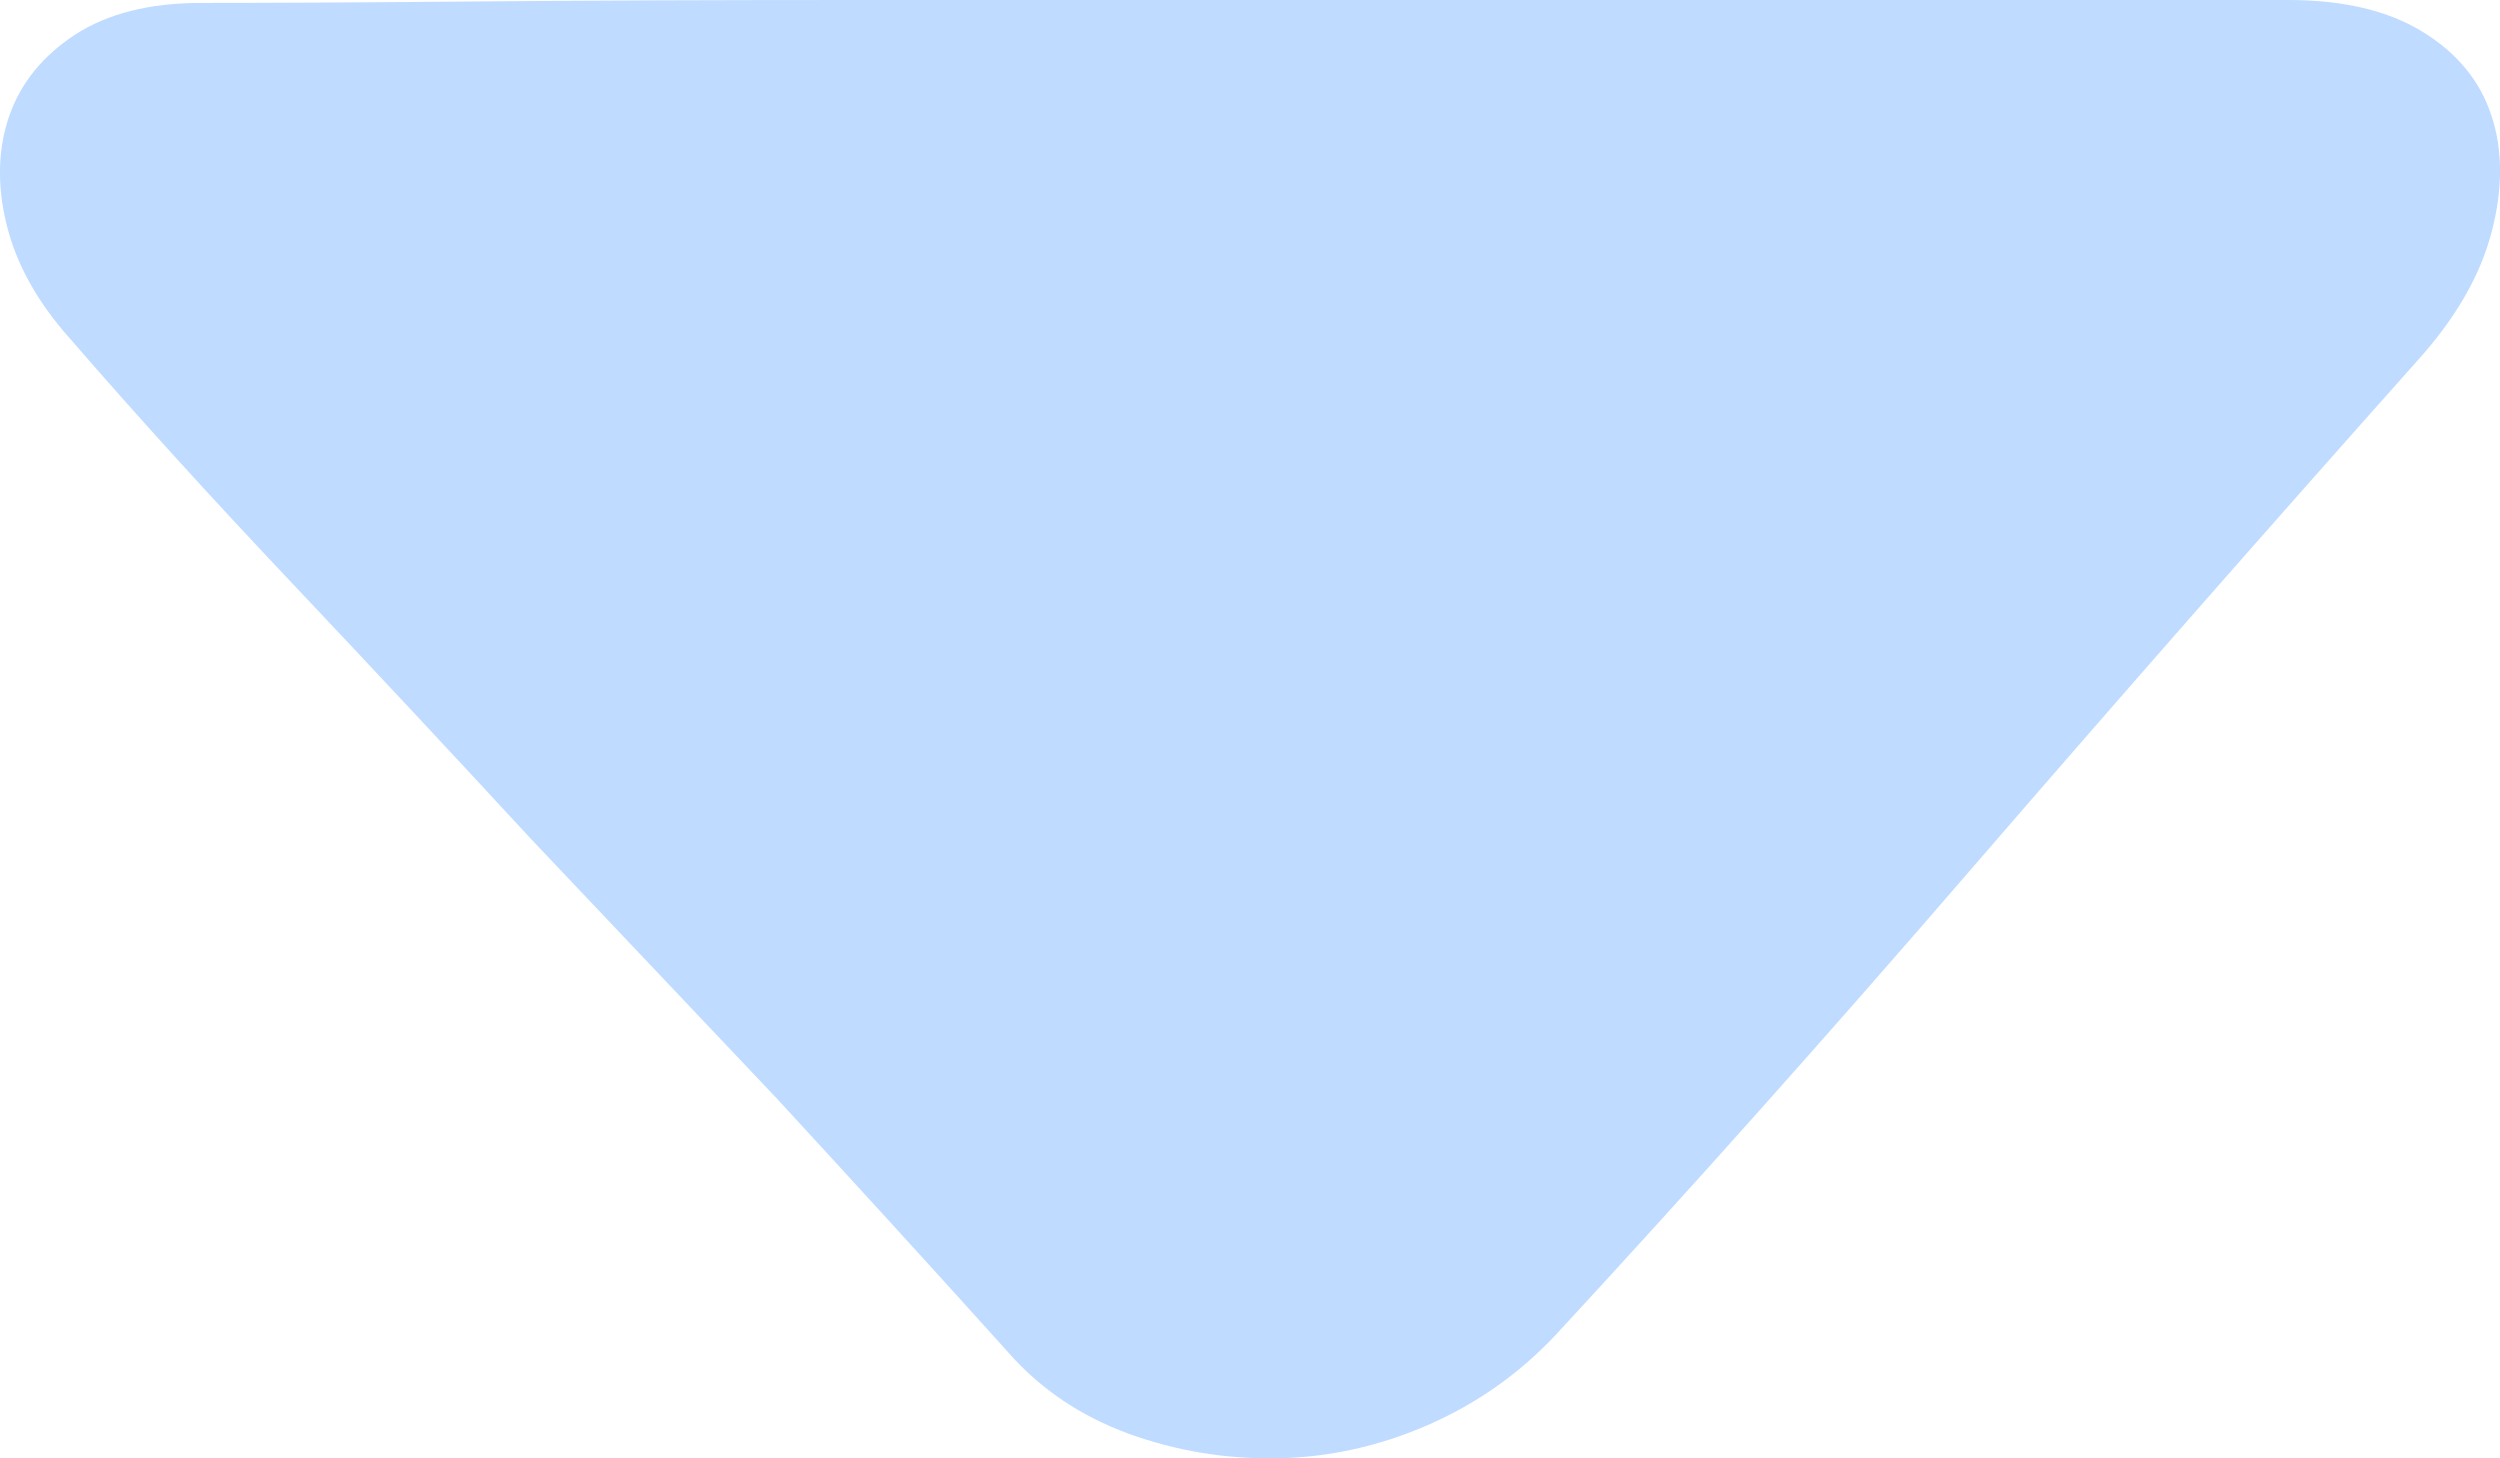 <?xml version="1.0" encoding="UTF-8"?>
<svg width="12px" height="7px" viewBox="0 0 12 7" version="1.1" xmlns="http://www.w3.org/2000/svg" xmlns:xlink="http://www.w3.org/1999/xlink">
    <title>向下</title>
    <g id="页面-1" stroke="none" stroke-width="1" fill="none" fill-rule="evenodd">
        <g id="首页" transform="translate(-582, -38)" fill="#BFDBFF" fill-rule="nonzero">
            <g id="编组" transform="translate(443, 22)">
                <g id="向下" transform="translate(139, 16)">
                    <path d="M10.983,0 C11.249,0 11.464,0.051 11.629,0.153 C11.794,0.254 11.904,0.388 11.959,0.555 C12.014,0.721 12.014,0.909 11.959,1.117 C11.904,1.325 11.785,1.531 11.601,1.734 C10.859,2.567 10.145,3.381 9.458,4.176 C8.771,4.972 8.107,5.716 7.465,6.41 C7.291,6.595 7.087,6.738 6.854,6.84 C6.62,6.942 6.38,6.995 6.132,7 C5.885,7.004 5.647,6.965 5.418,6.882 C5.189,6.798 4.996,6.669 4.841,6.493 C4.483,6.095 4.112,5.689 3.728,5.272 L2.546,4.024 C2.161,3.607 1.779,3.198 1.399,2.796 C1.018,2.393 0.663,2.003 0.334,1.623 C0.178,1.448 0.077,1.265 0.031,1.075 C-0.015,0.886 -0.01,0.712 0.045,0.555 C0.1,0.398 0.205,0.268 0.361,0.166 C0.517,0.065 0.718,0.014 0.966,0.014 C1.286,0.014 1.728,0.012 2.292,0.007 C2.855,0.002 3.471,0 4.14,0 L6.201,0 L8.221,0 L9.911,0 L10.983,0 Z" id="路径"></path>
                </g>
            </g>
        </g>
    </g>
</svg>